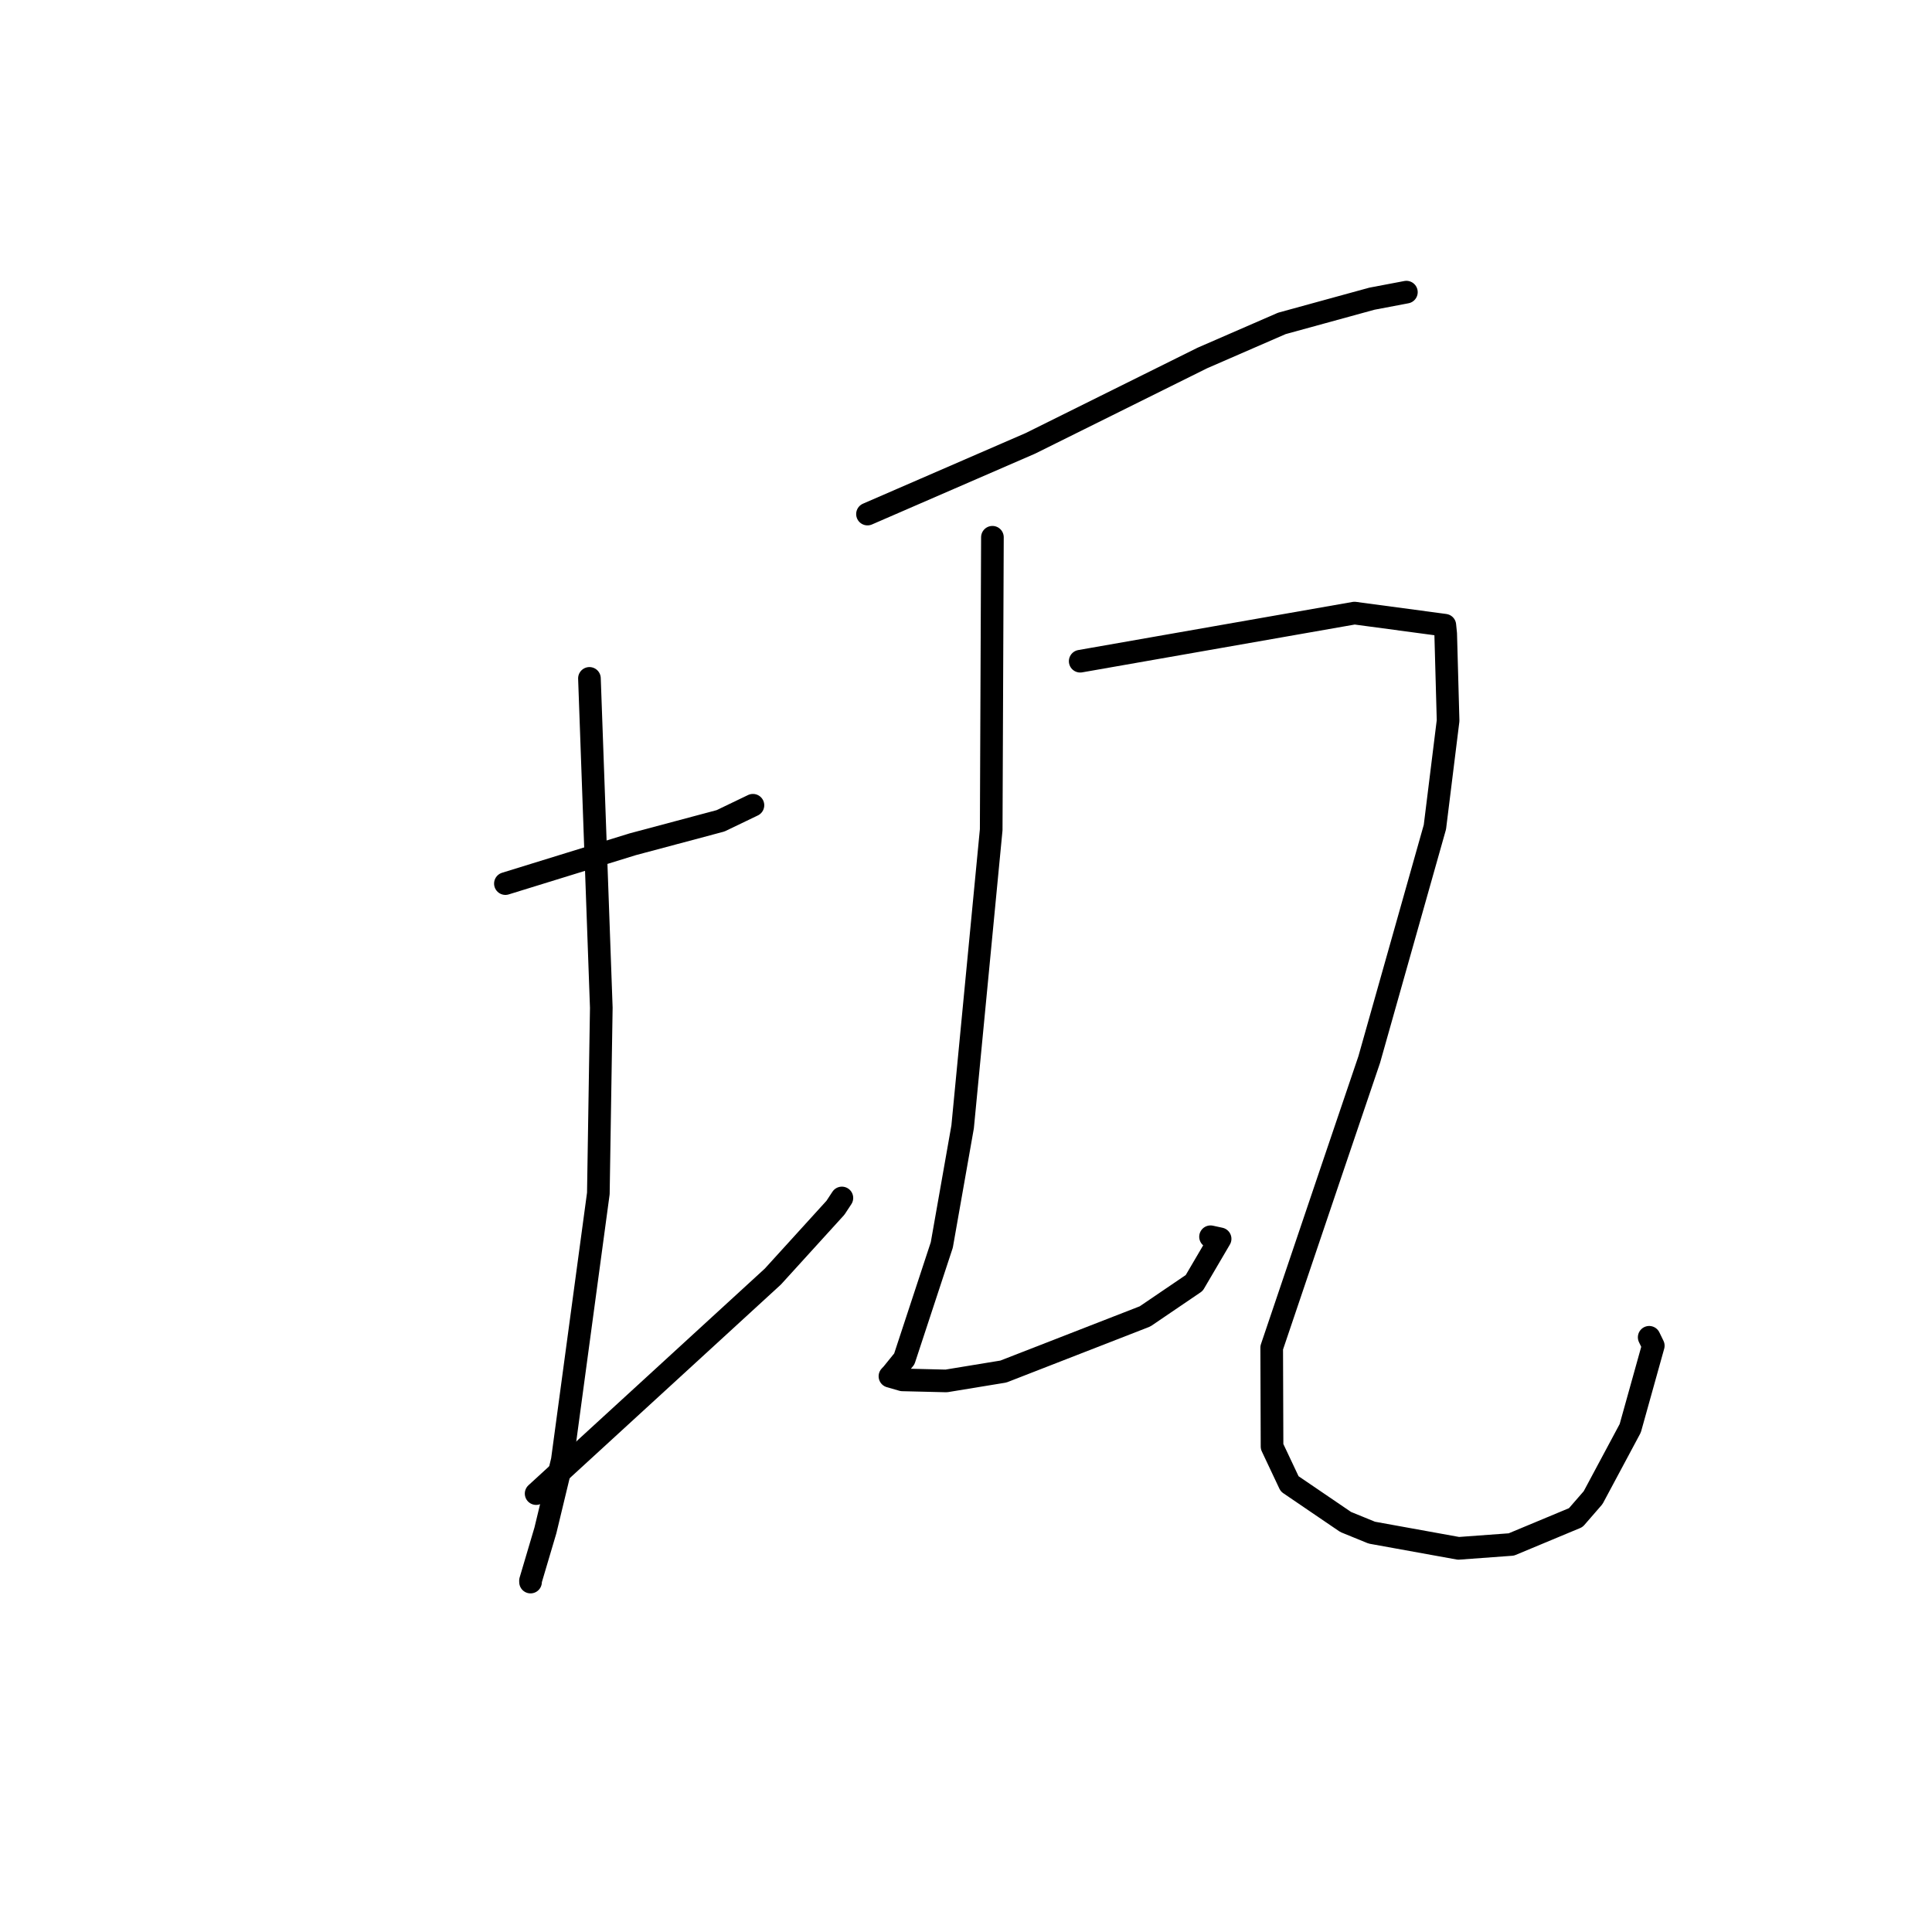 <?xml version="1.0" standalone="no"?>
    <svg width="256" height="256" xmlns="http://www.w3.org/2000/svg" version="1.1">
    <polyline stroke="black" stroke-width="3" stroke-linecap="round" fill="transparent" stroke-linejoin="round" points="66.968 117.08 75.408 114.473 83.849 111.866 95.474 108.763 99.5 106.829 99.768 106.7 " />
        <polyline stroke="black" stroke-width="3" stroke-linecap="round" fill="transparent" stroke-linejoin="round" points="78.104 89.89 78.889 111.712 79.675 133.534 79.284 158.136 74.508 193.494 72.268 202.793 70.294 209.449 70.299 209.632 " />
        <polyline stroke="black" stroke-width="3" stroke-linecap="round" fill="transparent" stroke-linejoin="round" points="71.04 197.909 86.726 183.53 102.411 169.15 110.702 160.032 111.554 158.737 " />
        <polyline stroke="black" stroke-width="3" stroke-linecap="round" fill="transparent" stroke-linejoin="round" points="114.946 68.117 125.743 63.43 136.54 58.743 159.315 47.437 169.849 42.855 181.783 39.579 185.998 38.779 186.354 38.711 " />
        <polyline stroke="black" stroke-width="3" stroke-linecap="round" fill="transparent" stroke-linejoin="round" points="131.501 71.189 131.42 90.566 131.339 109.943 127.554 149.313 124.793 164.964 119.825 180.066 118.217 182.053 117.925 182.361 117.922 182.365 119.576 182.841 125.382 182.981 132.956 181.737 151.725 174.427 158.239 170.001 161.671 164.151 160.402 163.876 " />
        <polyline stroke="black" stroke-width="3" stroke-linecap="round" fill="transparent" stroke-linejoin="round" points="143.132 87.614 161.305 84.426 179.479 81.238 191.448 82.843 191.562 83.973 191.879 95.487 190.132 109.59 181.43 140.396 176.329 155.441 168.507 178.575 168.552 191.677 170.883 196.616 178.31 201.671 181.771 203.084 193.26 205.164 200.26 204.651 208.796 201.092 211.094 198.448 216.015 189.254 219.068 178.314 218.526 177.198 " />
        </svg>